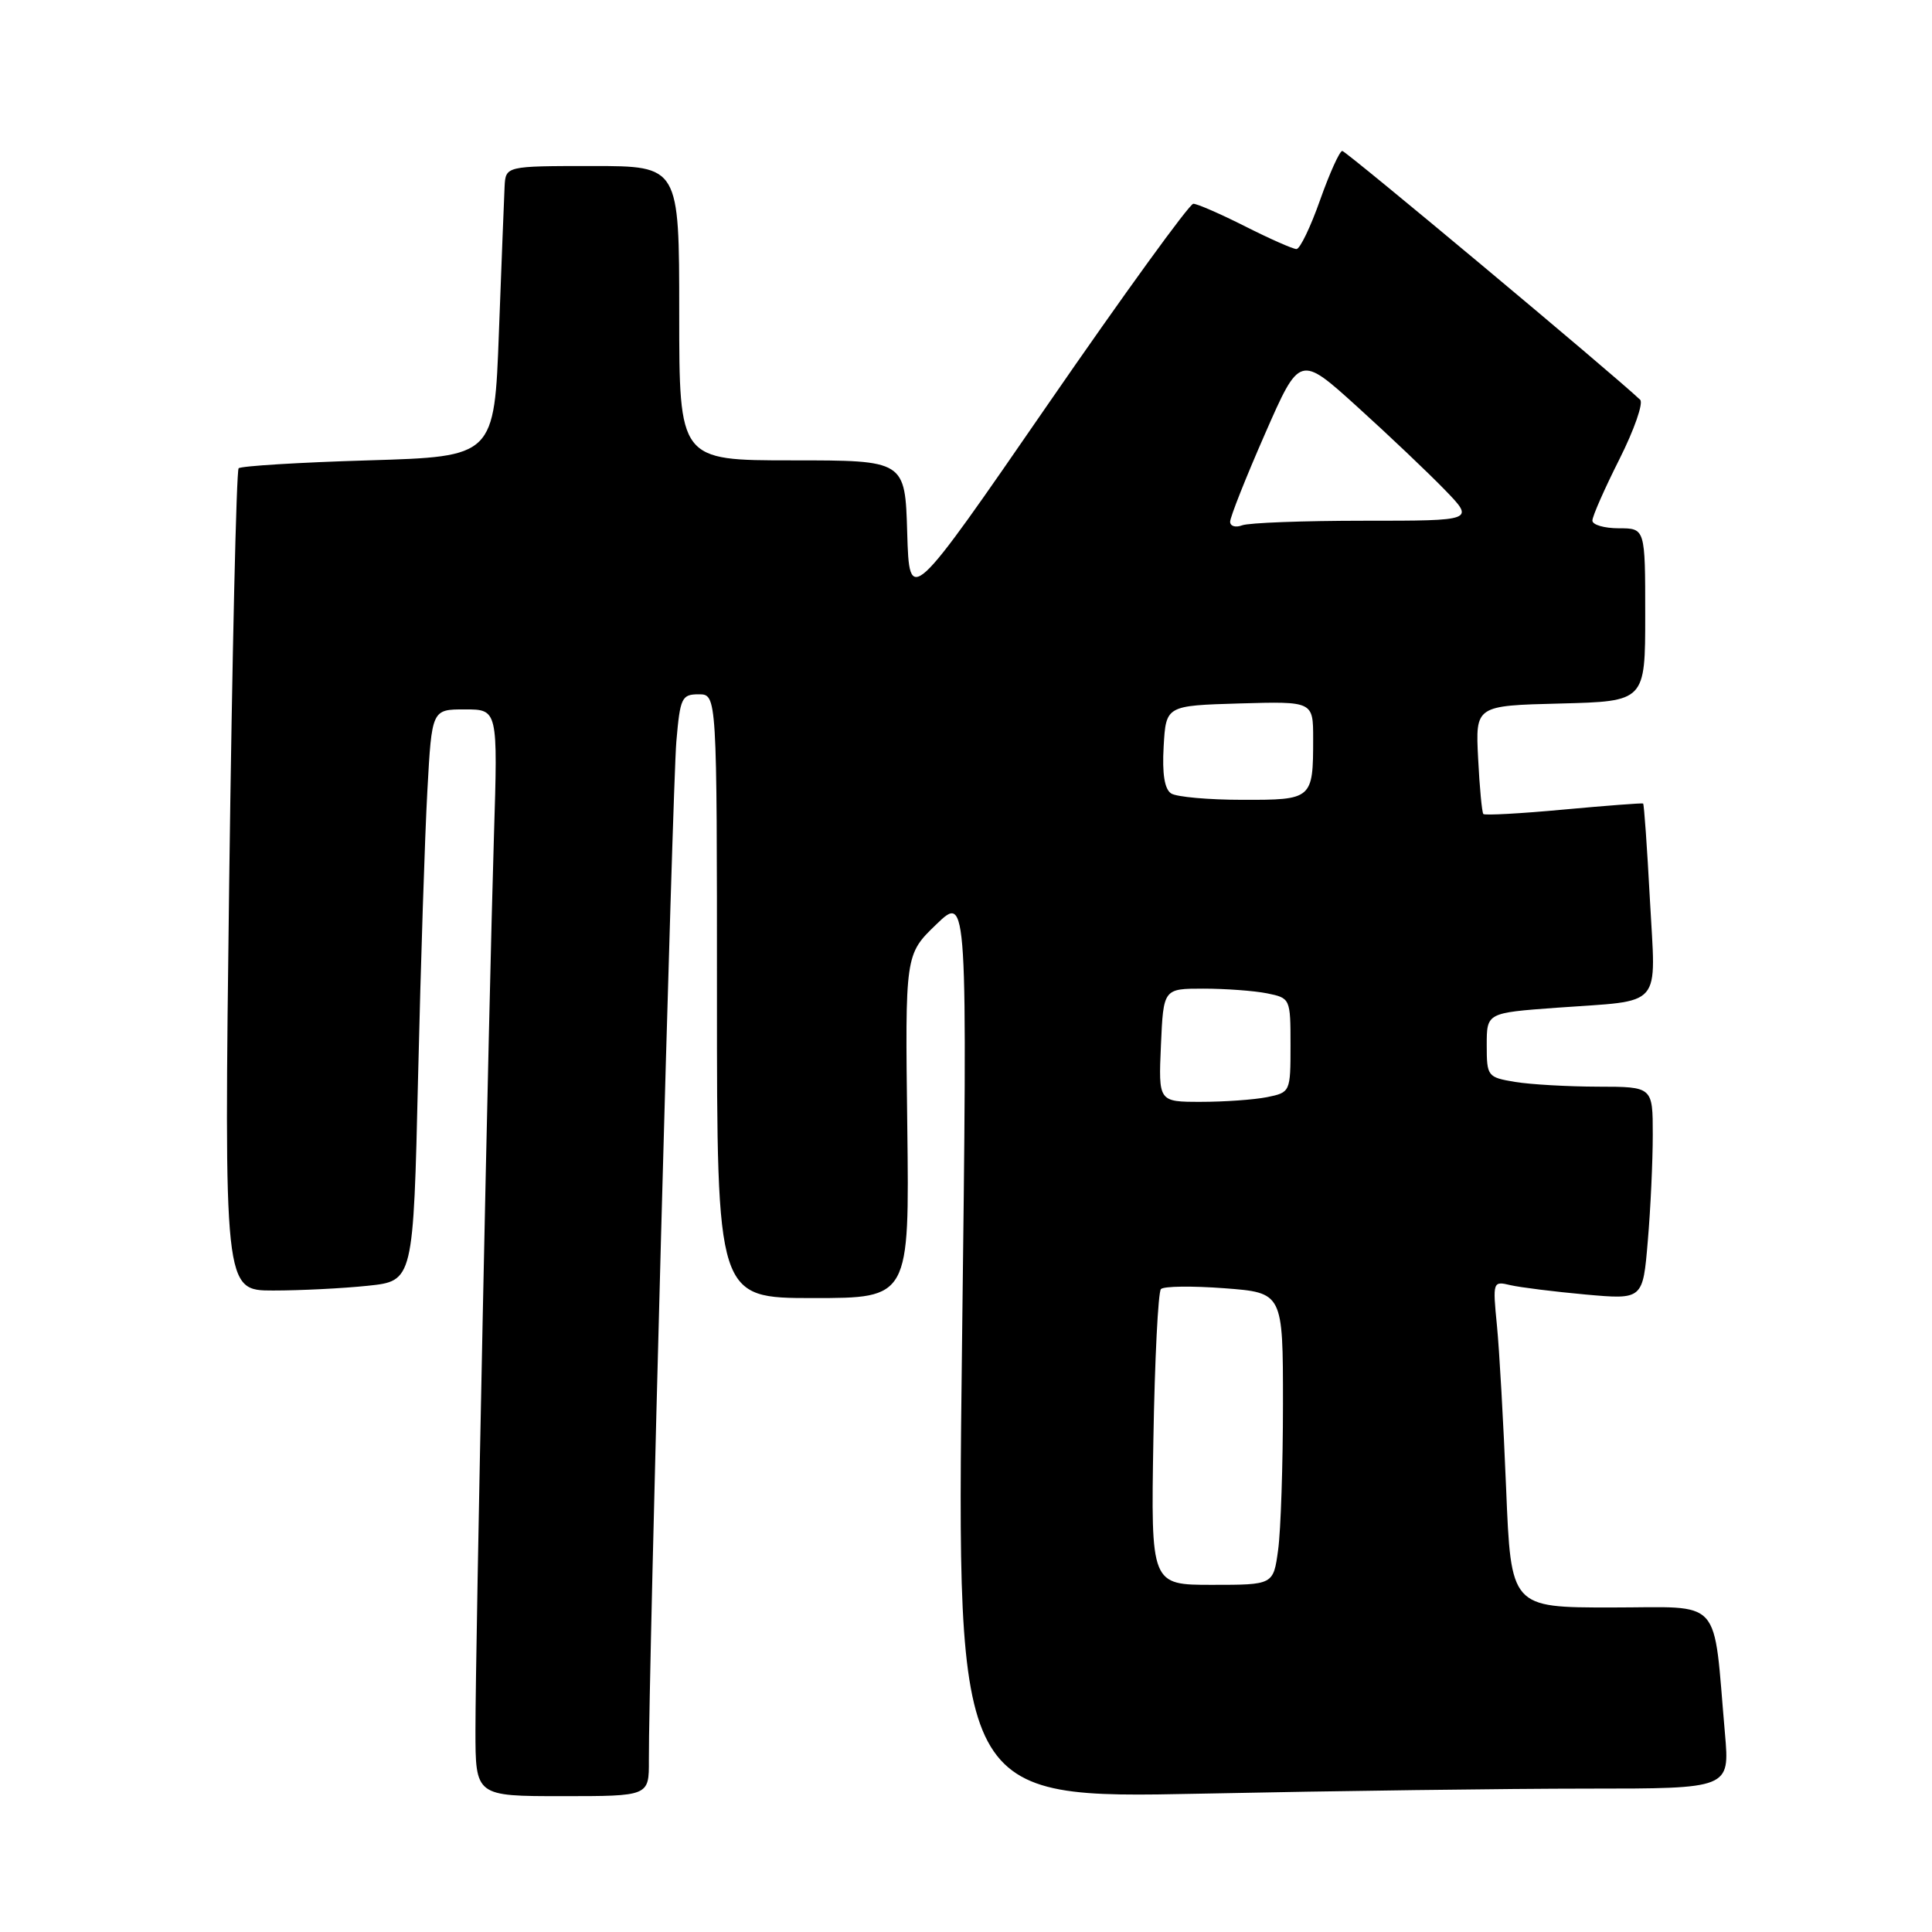 <?xml version="1.0" encoding="UTF-8" standalone="no"?>
<!DOCTYPE svg PUBLIC "-//W3C//DTD SVG 1.1//EN" "http://www.w3.org/Graphics/SVG/1.1/DTD/svg11.dtd" >
<svg xmlns="http://www.w3.org/2000/svg" xmlns:xlink="http://www.w3.org/1999/xlink" version="1.1" viewBox="0 0 256 256">
 <g >
 <path fill="currentColor"
d=" M 85.98 233.25 C 85.92 222.51 89.12 104.02 89.62 98.25 C 90.12 92.45 90.33 92.00 92.58 92.00 C 95.00 92.00 95.00 92.00 95.00 132.00 C 95.00 172.00 95.00 172.00 107.75 172.00 C 120.50 172.00 120.50 172.00 120.22 149.24 C 119.93 126.47 119.93 126.47 124.06 122.49 C 128.20 118.50 128.20 118.50 127.47 178.41 C 126.75 238.33 126.75 238.33 159.12 237.67 C 176.93 237.30 199.98 237.00 210.35 237.00 C 229.20 237.00 229.20 237.00 228.57 229.75 C 226.95 211.28 228.49 213.00 213.51 213.00 C 200.21 213.00 200.21 213.00 199.57 197.25 C 199.22 188.59 198.67 178.85 198.35 175.61 C 197.78 169.82 197.81 169.73 200.14 170.29 C 201.44 170.59 205.92 171.15 210.09 171.53 C 217.69 172.21 217.69 172.21 218.34 164.45 C 218.71 160.19 219.00 153.84 219.00 150.35 C 219.00 144.00 219.00 144.00 211.75 143.99 C 207.76 143.98 202.81 143.70 200.75 143.36 C 197.10 142.75 197.00 142.62 197.00 138.48 C 197.00 134.21 197.00 134.21 206.25 133.53 C 220.58 132.49 219.40 133.85 218.62 119.19 C 218.25 112.27 217.85 106.55 217.72 106.47 C 217.60 106.39 212.86 106.75 207.20 107.27 C 201.53 107.80 196.74 108.06 196.55 107.86 C 196.37 107.66 196.05 104.35 195.86 100.50 C 195.50 93.50 195.50 93.50 206.75 93.22 C 218.00 92.93 218.00 92.93 218.00 81.47 C 218.00 70.00 218.00 70.00 214.50 70.00 C 212.57 70.00 211.00 69.54 211.00 68.98 C 211.00 68.41 212.61 64.76 214.58 60.85 C 216.54 56.95 217.78 53.40 217.33 52.97 C 213.64 49.47 178.36 20.00 177.86 20.00 C 177.51 20.00 176.19 22.92 174.92 26.50 C 173.66 30.08 172.25 33.00 171.79 33.00 C 171.32 33.00 168.27 31.65 165.00 30.00 C 161.73 28.35 158.64 27.00 158.12 27.00 C 157.61 27.00 148.93 38.97 138.84 53.60 C 120.50 80.20 120.50 80.20 120.21 70.60 C 119.93 61.00 119.93 61.00 104.96 61.00 C 90.00 61.00 90.00 61.00 90.00 41.50 C 90.00 22.00 90.00 22.00 78.50 22.00 C 67.00 22.00 67.00 22.00 66.86 24.75 C 66.79 26.26 66.45 34.92 66.11 44.00 C 65.50 60.50 65.50 60.50 48.83 61.00 C 39.66 61.27 31.92 61.75 31.62 62.05 C 31.32 62.35 30.76 86.99 30.37 116.80 C 29.68 171.00 29.68 171.00 36.19 171.00 C 39.78 171.00 45.42 170.72 48.74 170.37 C 54.77 169.74 54.77 169.74 55.40 142.62 C 55.75 127.70 56.30 110.66 56.63 104.75 C 57.22 94.00 57.22 94.00 61.59 94.00 C 65.97 94.00 65.97 94.00 65.45 110.75 C 64.76 133.31 63.00 218.32 63.00 229.25 C 63.00 238.00 63.00 238.00 74.50 238.00 C 86.00 238.00 86.00 238.00 85.98 233.25 Z  M 152.83 190.75 C 153.01 180.16 153.46 171.19 153.83 170.81 C 154.20 170.42 157.99 170.38 162.25 170.70 C 170.00 171.29 170.00 171.29 170.00 186.00 C 170.00 194.10 169.71 202.81 169.36 205.36 C 168.73 210.00 168.73 210.00 160.61 210.00 C 152.50 210.00 152.50 210.00 152.83 190.75 Z  M 153.83 138.50 C 154.16 131.00 154.16 131.00 159.45 131.00 C 162.37 131.00 166.16 131.28 167.88 131.62 C 170.97 132.25 171.00 132.30 171.00 138.50 C 171.00 144.70 170.97 144.75 167.88 145.38 C 166.16 145.72 162.22 146.00 159.12 146.00 C 153.50 146.00 153.50 146.00 153.83 138.50 Z  M 155.19 105.14 C 154.31 104.58 153.98 102.55 154.19 98.91 C 154.50 93.50 154.50 93.50 164.25 93.21 C 174.00 92.93 174.00 92.93 174.00 97.88 C 174.00 105.91 173.89 106.00 164.64 105.98 C 160.16 105.98 155.91 105.60 155.19 105.14 Z  M 163.00 69.13 C 163.00 68.53 165.07 63.30 167.61 57.51 C 172.22 46.99 172.22 46.99 179.86 53.91 C 184.06 57.71 189.28 62.67 191.45 64.91 C 195.41 69.00 195.41 69.00 180.78 69.00 C 172.74 69.00 165.45 69.27 164.58 69.61 C 163.71 69.94 163.00 69.72 163.00 69.13 Z "/>
</g>
</svg>